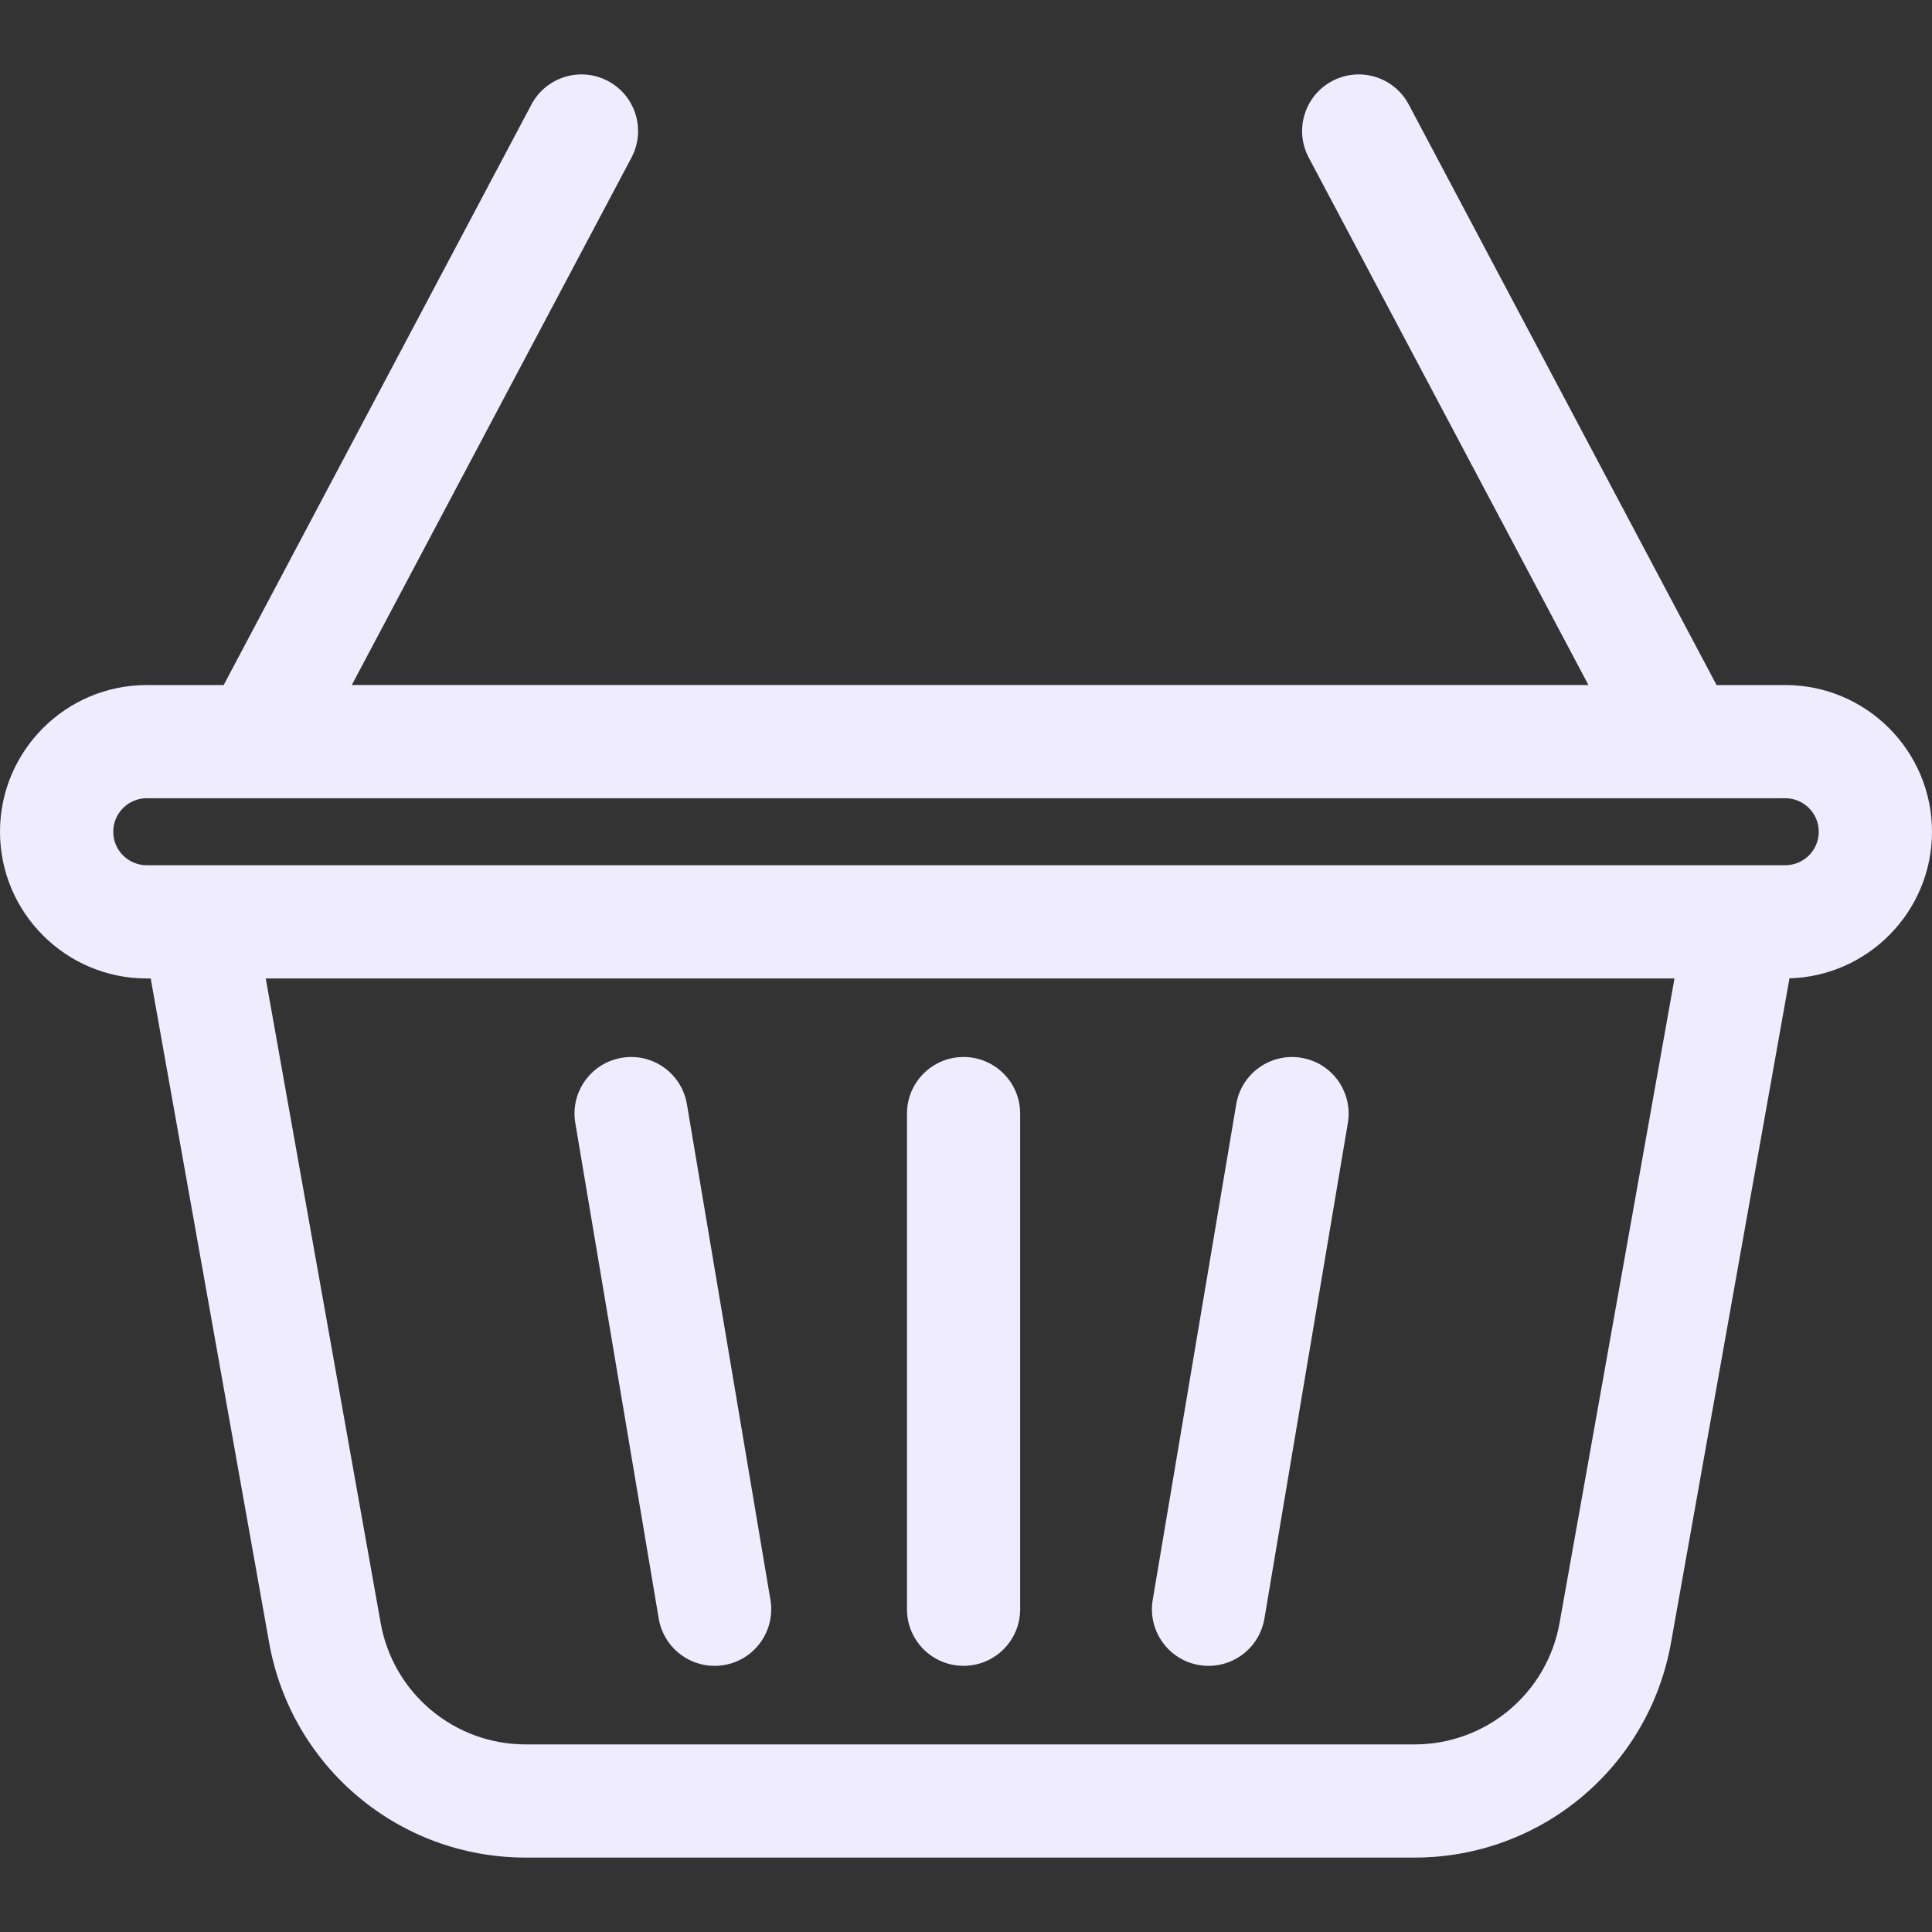 <svg width="31" height="31" viewBox="0 0 31 31" fill="none" xmlns="http://www.w3.org/2000/svg">
<rect x="0" y="0" width="31" height="31" fill="#333333" stroke="none"/>
<g id="shopping-basket 2">
<g id="Group">
<g id="Group_2">
<path id="Vector" d="M28.646 10.992H27.543L22.604 1.677C22.369 1.234 21.82 1.065 21.376 1.3C20.933 1.535 20.764 2.085 20.999 2.528L25.487 10.991H5.645L10.133 2.528C10.367 2.085 10.199 1.535 9.755 1.3C9.312 1.065 8.762 1.234 8.527 1.677L3.589 10.992H2.354C1.056 10.992 0 12.048 0 13.346C0 14.644 1.056 15.7 2.354 15.7H2.419C2.421 15.713 2.423 15.726 2.425 15.739L4.319 26.36C4.676 28.357 6.406 29.806 8.435 29.806H22.697C24.725 29.806 26.456 28.357 26.812 26.36L28.706 15.739C28.709 15.725 28.71 15.712 28.712 15.698C29.98 15.663 31 14.621 31 13.346C31 12.047 29.944 10.992 28.646 10.992ZM25.024 26.041C24.823 27.17 23.844 27.99 22.697 27.99H8.435C7.288 27.99 6.309 27.17 6.108 26.041L4.264 15.7H26.868L25.024 26.041ZM28.646 13.883H2.354C2.058 13.883 1.817 13.642 1.817 13.346C1.817 13.049 2.058 12.808 2.354 12.808H28.646C28.942 12.808 29.183 13.049 29.183 13.346C29.183 13.642 28.942 13.883 28.646 13.883Z" fill="#EFECFF"/>
</g>
</g>
<g id="Group_3">
<g id="Group_4">
<path id="Vector_2" d="M15.461 16.96C14.959 16.96 14.553 17.367 14.553 17.868V25.821C14.553 26.323 14.959 26.729 15.461 26.729C15.962 26.729 16.369 26.323 16.369 25.821V17.868C16.369 17.367 15.962 16.96 15.461 16.96Z" fill="#EFECFF"/>
</g>
</g>
<g id="Group_5">
<g id="Group_6">
<path id="Vector_3" d="M12.362 25.67L11.022 17.718C10.939 17.223 10.47 16.889 9.976 16.973C9.481 17.056 9.148 17.524 9.231 18.019L10.57 25.972C10.645 26.416 11.03 26.73 11.465 26.73C11.515 26.73 11.566 26.726 11.617 26.717C12.112 26.634 12.445 26.165 12.362 25.67Z" fill="#EFECFF"/>
</g>
</g>
<g id="Group_7">
<g id="Group_8">
<path id="Vector_4" d="M20.882 16.973C20.388 16.89 19.919 17.223 19.836 17.718L18.496 25.67C18.413 26.165 18.746 26.634 19.241 26.717C19.292 26.726 19.343 26.73 19.393 26.73C19.828 26.73 20.213 26.416 20.288 25.972L21.627 18.019C21.71 17.524 21.377 17.056 20.882 16.973Z" fill="#EFECFF"/>
</g>
</g>
</g>
</svg>
